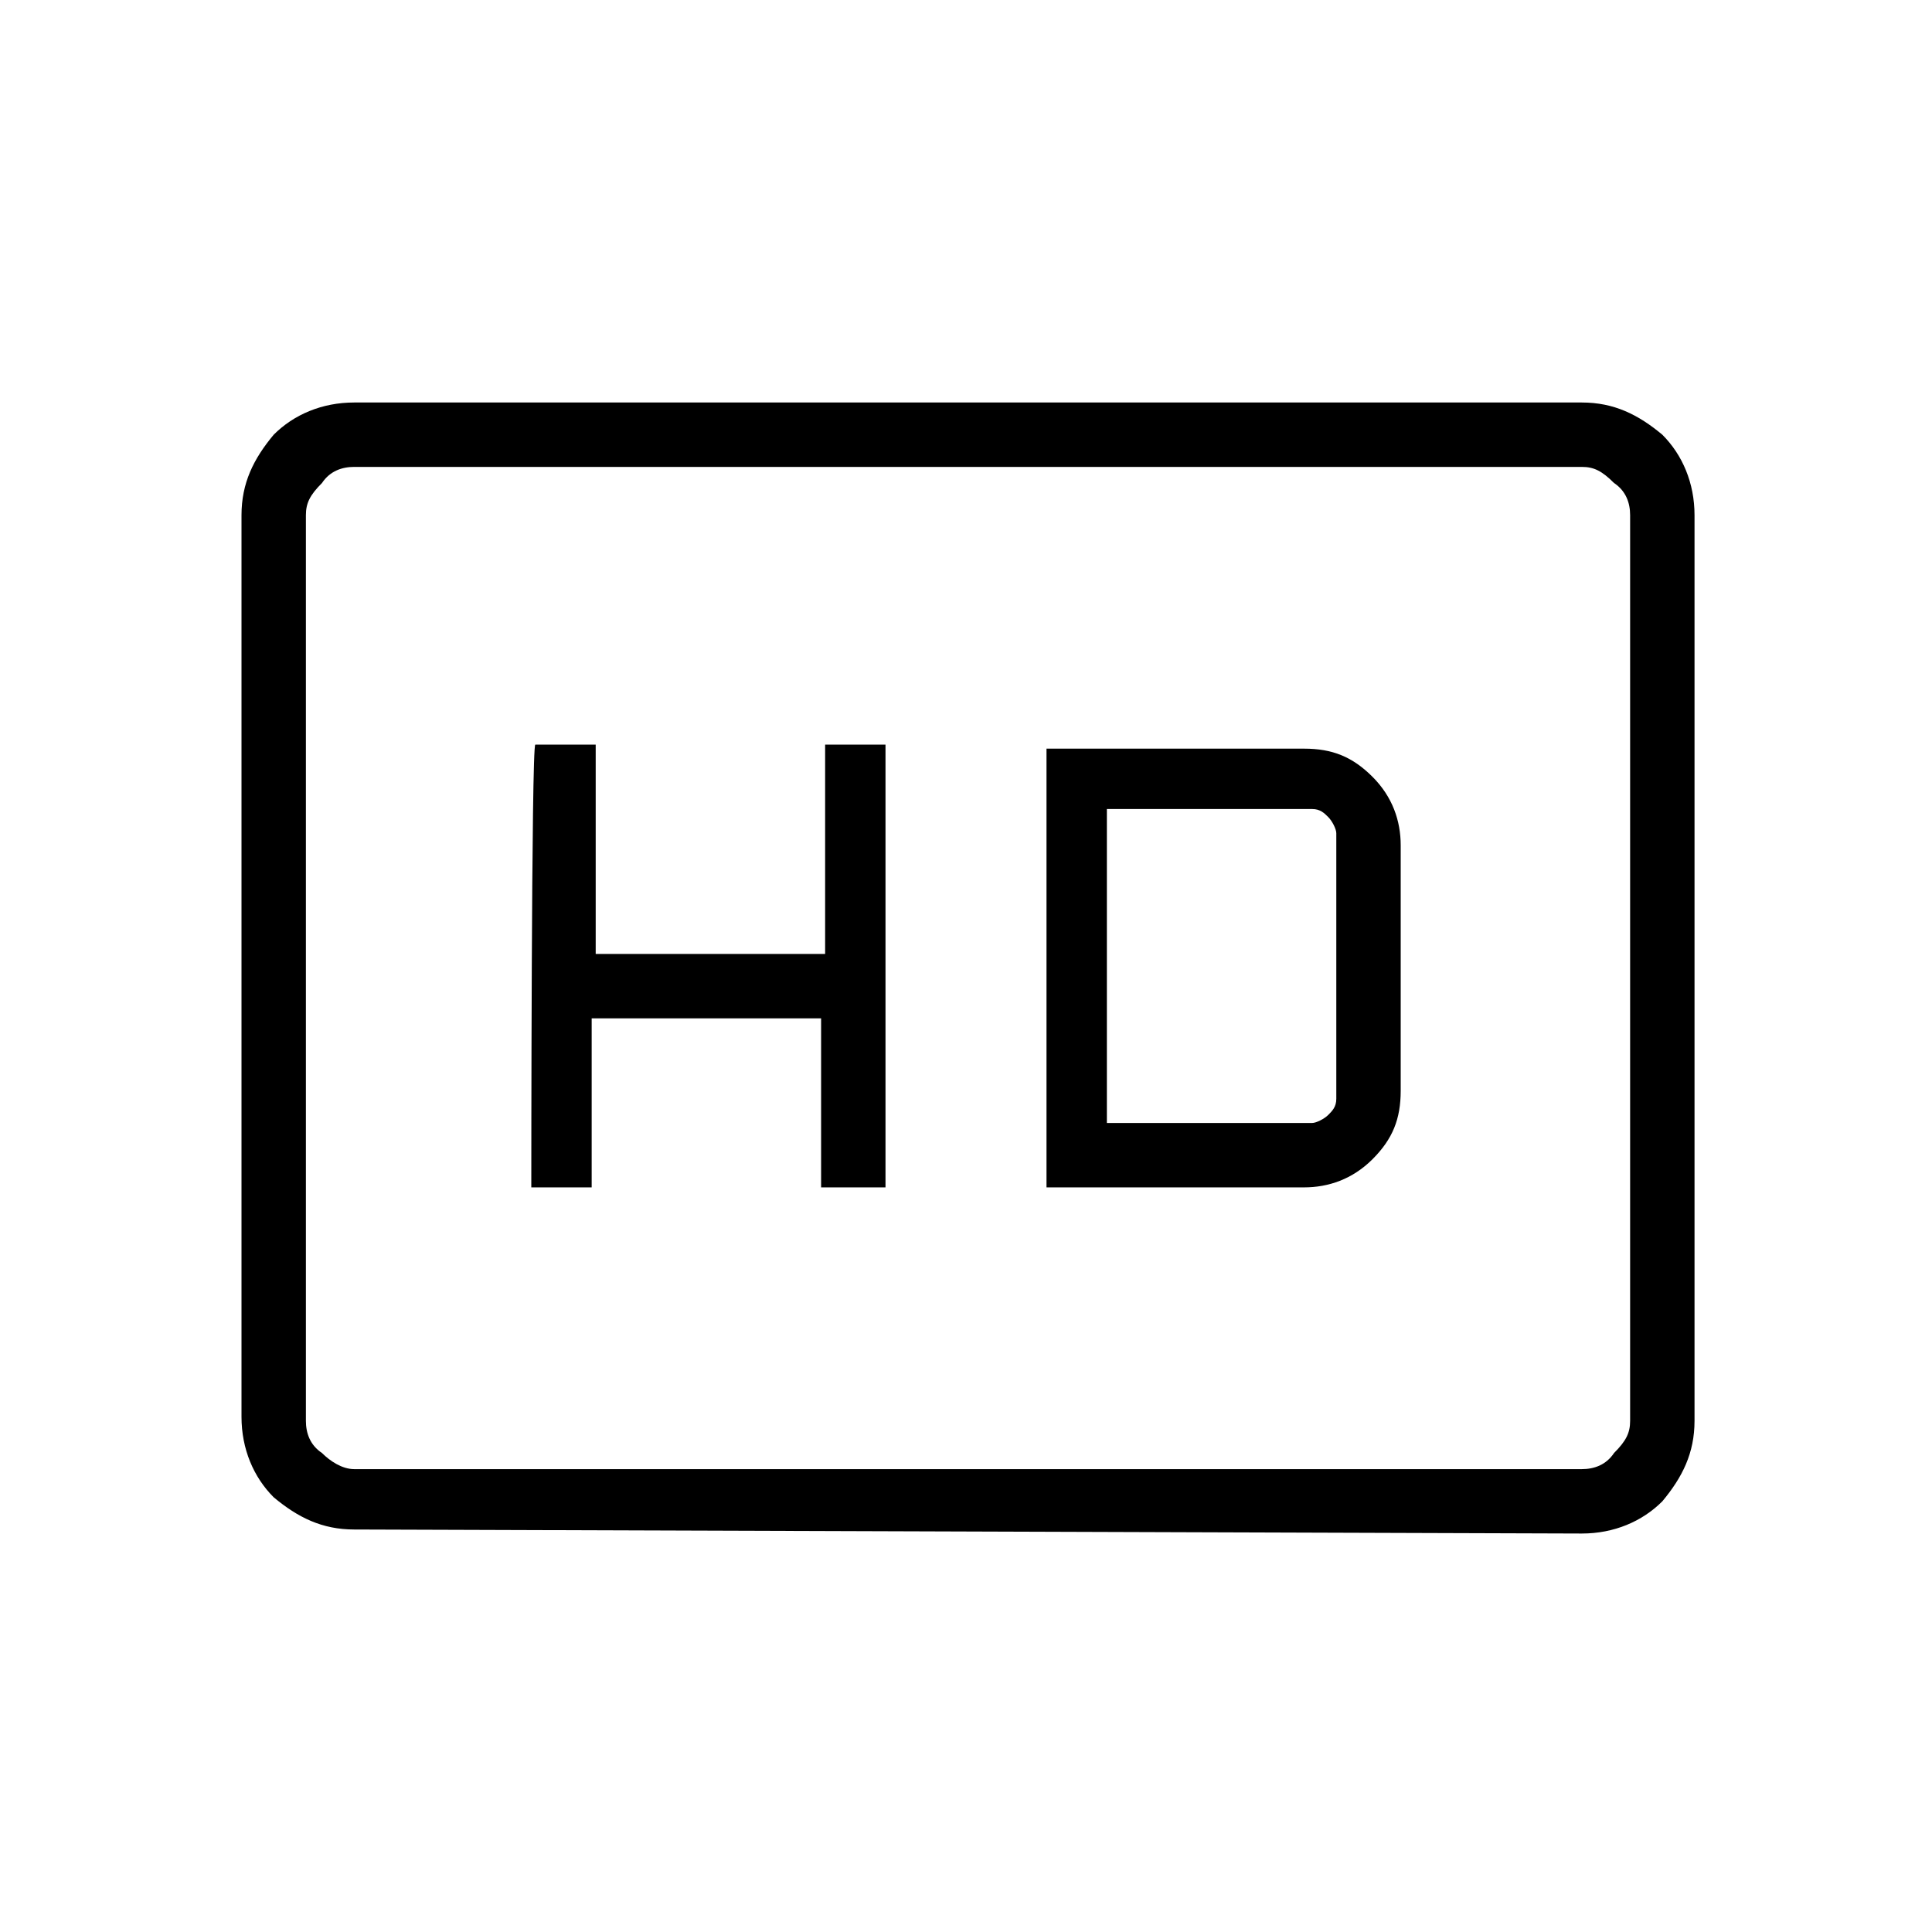 <?xml version="1.0" encoding="utf-8"?>
<!-- Generator: Adobe Illustrator 26.3.1, SVG Export Plug-In . SVG Version: 6.00 Build 0)  -->
<svg version="1.1" id="Слой_1" xmlns="http://www.w3.org/2000/svg" xmlns:xlink="http://www.w3.org/1999/xlink" x="0px" y="0px"
	 viewBox="0 0 48 48" style="enable-background:new 0 0 48 48;" xml:space="preserve">
<path d="M13.2,29.5h1.5v-4.2h5.7v4.2H22v-11h-1.5v5.2h-5.7v-5.2h-1.5C13.2,18.5,13.2,29.5,13.2,29.5z M26,29.5h6.4
	c0.6,0,1.2-0.2,1.7-0.7s0.7-1,0.7-1.7V21c0-0.6-0.2-1.2-0.7-1.7s-1-0.7-1.7-0.7H26C26,18.5,26,29.5,26,29.5z M27.5,27.9v-7.8h5.1
	c0.2,0,0.3,0.1,0.4,0.2c0.1,0.1,0.2,0.3,0.2,0.4v6.6c0,0.2-0.1,0.3-0.2,0.4c-0.1,0.1-0.3,0.2-0.4,0.2H27.5z M8.8,38
	c-0.8,0-1.4-0.3-2-0.8C6.3,36.7,6,36,6,35.2V12.8c0-0.8,0.3-1.4,0.8-2C7.3,10.3,8,10,8.8,10h30.5c0.8,0,1.4,0.3,2,0.8
	c0.5,0.5,0.8,1.2,0.8,2v22.5c0,0.8-0.3,1.4-0.8,2c-0.5,0.5-1.2,0.8-2,0.8L8.8,38L8.8,38z M8.8,36.5h30.5c0.3,0,0.6-0.1,0.8-0.4
	c0.3-0.3,0.4-0.5,0.4-0.8V12.8c0-0.3-0.1-0.6-0.4-0.8c-0.3-0.3-0.5-0.4-0.8-0.4H8.8c-0.3,0-0.6,0.1-0.8,0.4
	c-0.3,0.3-0.4,0.5-0.4,0.8v22.5c0,0.3,0.1,0.6,0.4,0.8C8.2,36.3,8.5,36.5,8.8,36.5z M7.5,36.5v-25V36.5z"/>
</svg>
